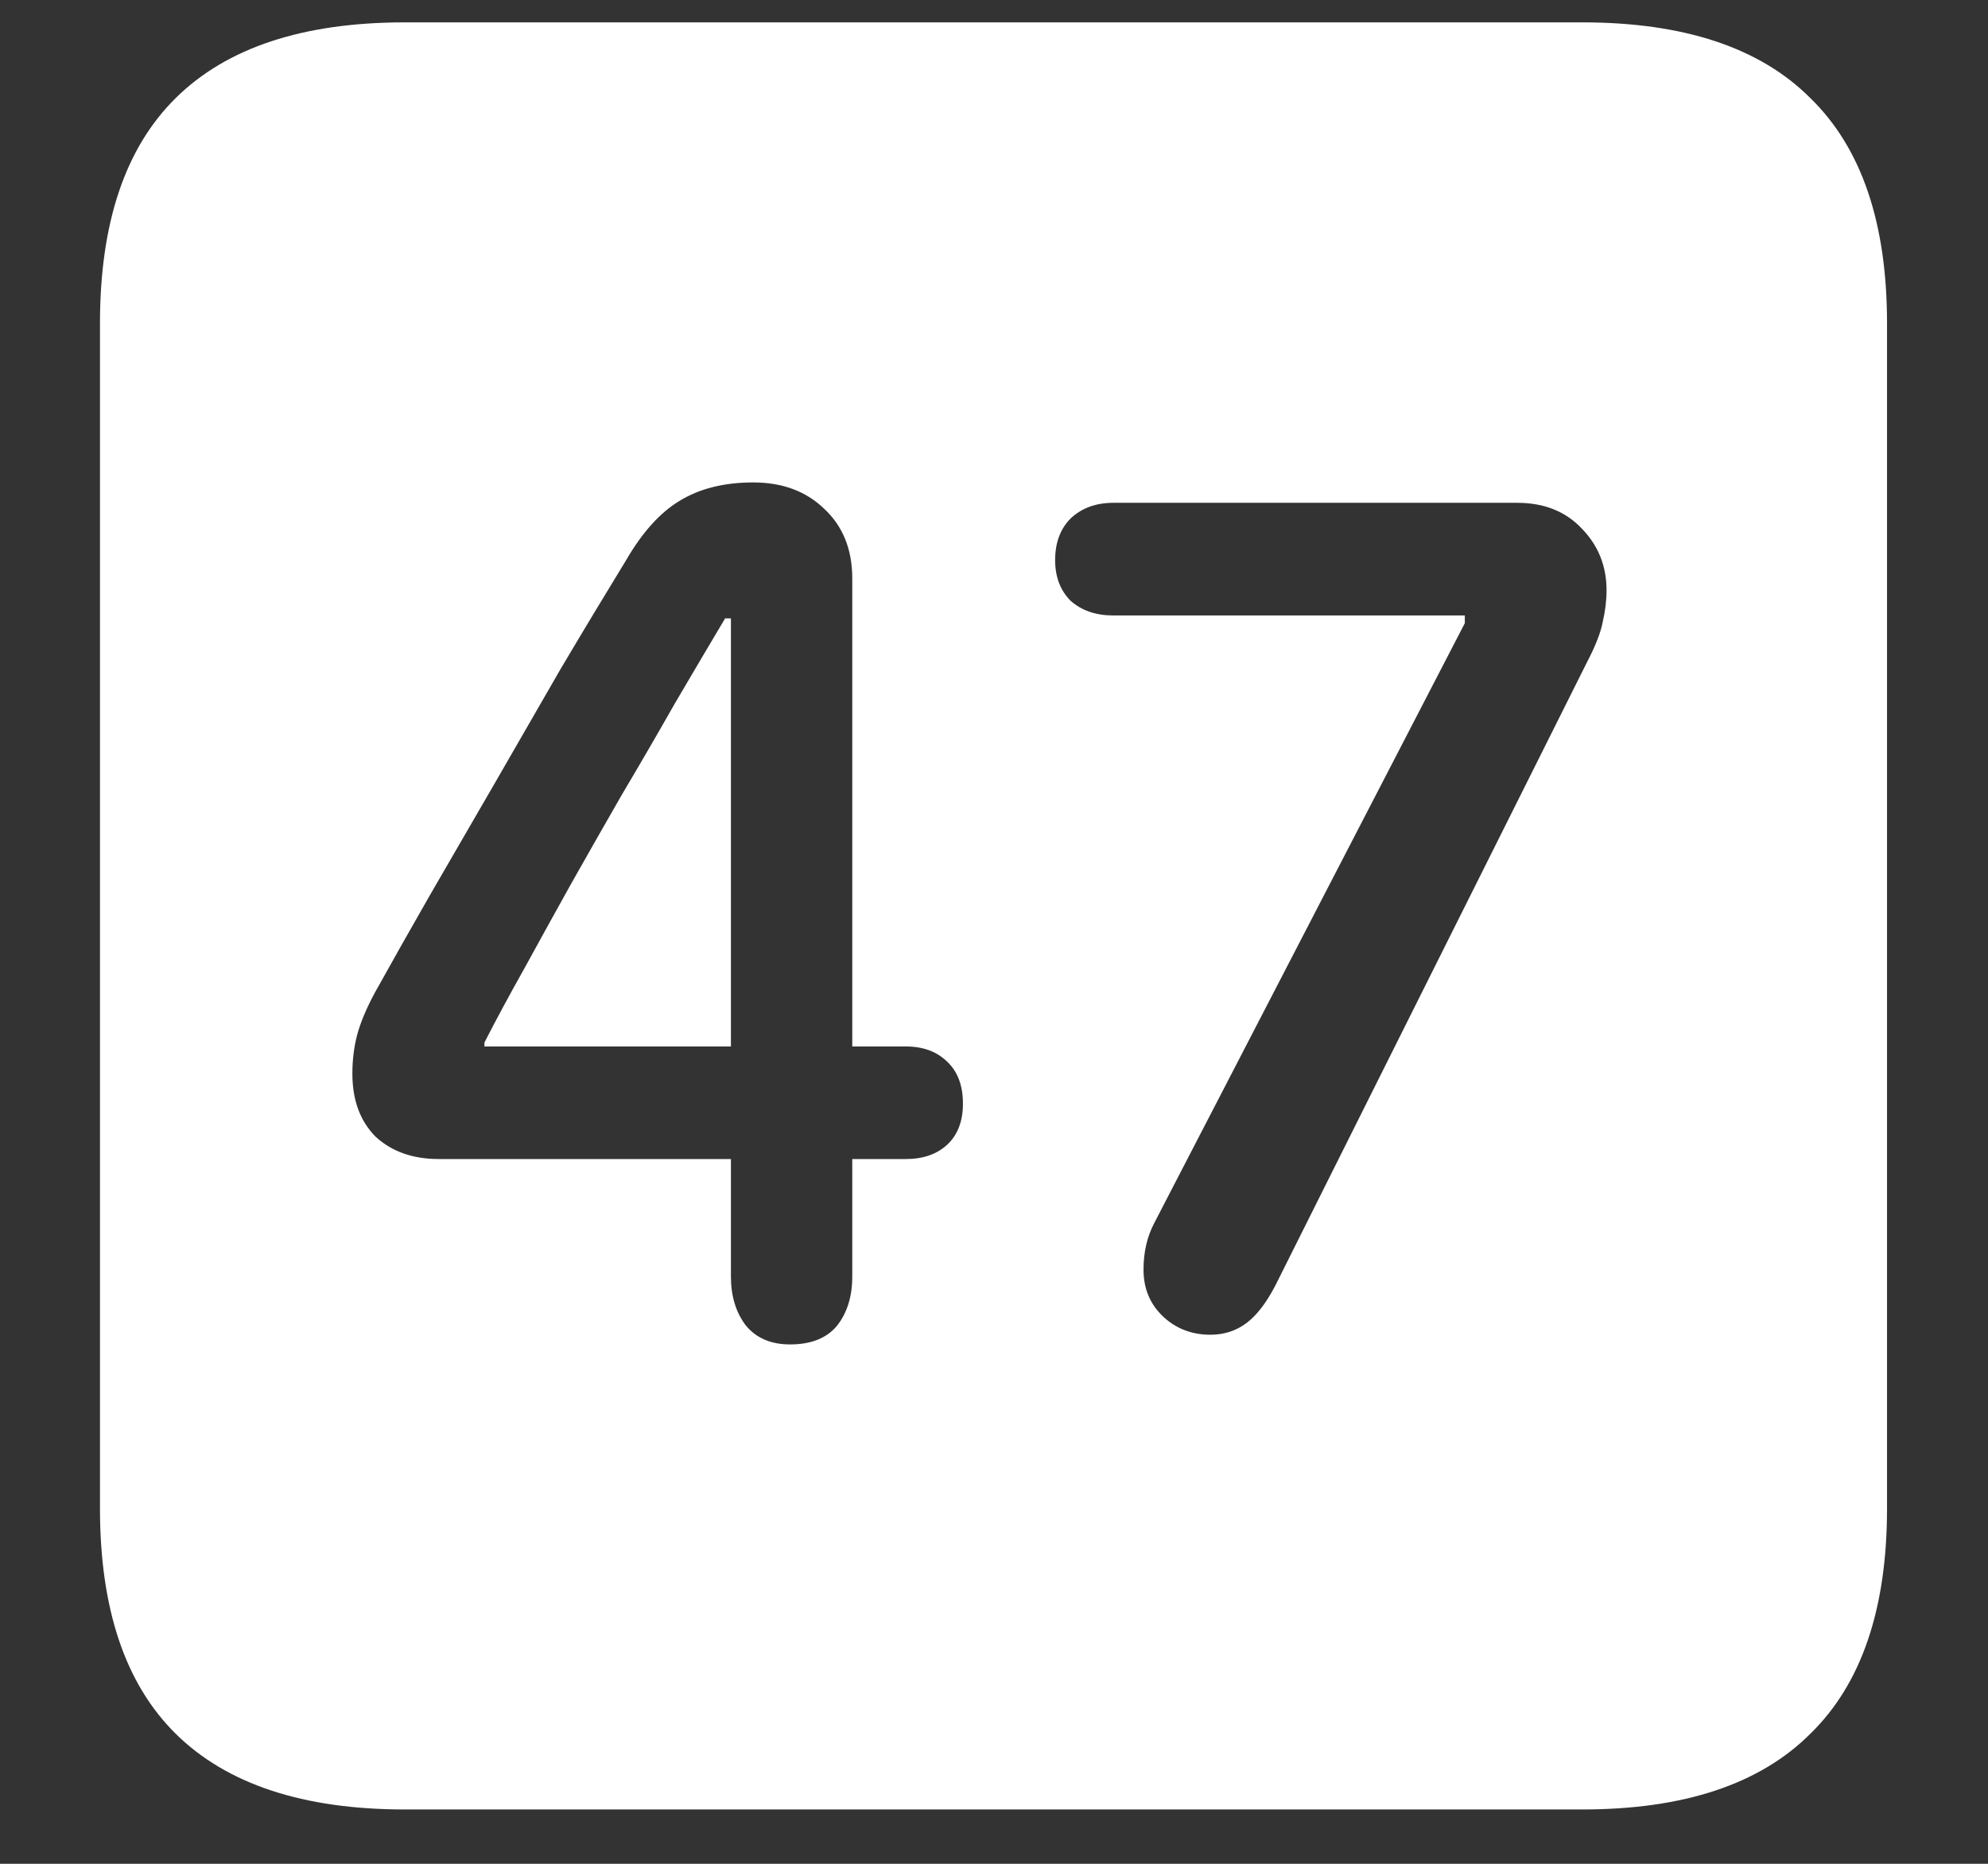 <?xml version="1.0" encoding="UTF-8"?>
<svg xmlns="http://www.w3.org/2000/svg" xmlns:xlink="http://www.w3.org/1999/xlink" width="24" height="22.5" viewBox="0 0 24 22.5" version="1.1">
<rect x="0" y="0" width="24" height="22.5" fill="#333333" stroke="none"/>
<g id="surface1">
<path style=" stroke:none;fill-rule:nonzero;fill:rgb(100%,100%,100%);fill-opacity:1;" d="M 4.887 21.844 L 19.102 21.844 C 20.328 21.844 21.246 21.539 21.855 20.93 C 22.473 20.328 22.781 19.422 22.781 18.211 L 22.781 3.902 C 22.781 2.691 22.473 1.785 21.855 1.184 C 21.246 0.574 20.328 0.27 19.102 0.27 L 4.887 0.27 C 3.66 0.27 2.738 0.574 2.121 1.184 C 1.512 1.785 1.207 2.691 1.207 3.902 L 1.207 18.211 C 1.207 19.422 1.512 20.328 2.121 20.93 C 2.738 21.539 3.66 21.844 4.887 21.844 Z M 9.539 16.23 C 9.305 16.23 9.125 16.152 9 15.996 C 8.883 15.84 8.824 15.645 8.824 15.41 L 8.824 13.992 L 5.297 13.992 C 4.984 13.992 4.73 13.902 4.535 13.723 C 4.348 13.535 4.254 13.281 4.254 12.961 C 4.254 12.797 4.273 12.641 4.312 12.492 C 4.352 12.344 4.422 12.176 4.523 11.988 C 4.727 11.621 4.949 11.227 5.191 10.805 C 5.441 10.375 5.699 9.93 5.965 9.469 C 6.23 9.008 6.496 8.547 6.762 8.086 C 7.035 7.625 7.301 7.184 7.559 6.762 C 7.754 6.426 7.969 6.188 8.203 6.047 C 8.445 5.898 8.742 5.824 9.094 5.824 C 9.445 5.824 9.73 5.93 9.949 6.141 C 10.176 6.352 10.289 6.633 10.289 6.984 L 10.289 12.633 L 10.934 12.633 C 11.145 12.633 11.312 12.695 11.438 12.82 C 11.562 12.938 11.625 13.105 11.625 13.324 C 11.625 13.535 11.562 13.699 11.438 13.816 C 11.312 13.934 11.145 13.992 10.934 13.992 L 10.289 13.992 L 10.289 15.41 C 10.289 15.652 10.227 15.852 10.102 16.008 C 9.977 16.156 9.789 16.23 9.539 16.23 Z M 8.824 12.633 L 8.824 7.465 L 8.754 7.465 C 8.559 7.793 8.355 8.137 8.145 8.496 C 7.941 8.855 7.73 9.219 7.512 9.586 C 7.301 9.953 7.094 10.316 6.891 10.676 C 6.695 11.027 6.508 11.367 6.328 11.695 C 6.148 12.016 5.988 12.312 5.848 12.586 L 5.848 12.633 Z M 14.613 16.113 C 14.387 16.113 14.195 16.039 14.039 15.891 C 13.883 15.742 13.805 15.555 13.805 15.328 C 13.805 15.117 13.848 14.93 13.934 14.766 L 17.684 7.523 L 17.684 7.43 L 13.441 7.43 C 13.23 7.43 13.059 7.371 12.926 7.254 C 12.801 7.129 12.738 6.965 12.738 6.762 C 12.738 6.551 12.801 6.383 12.926 6.258 C 13.059 6.133 13.23 6.07 13.441 6.07 L 18.316 6.07 C 18.645 6.07 18.906 6.176 19.102 6.387 C 19.297 6.59 19.395 6.836 19.395 7.125 C 19.395 7.25 19.379 7.379 19.348 7.512 C 19.324 7.637 19.262 7.797 19.16 7.992 L 15.398 15.516 C 15.289 15.727 15.172 15.879 15.047 15.973 C 14.922 16.066 14.777 16.113 14.613 16.113 Z M 14.613 16.113 "/>
</g>
</svg>
